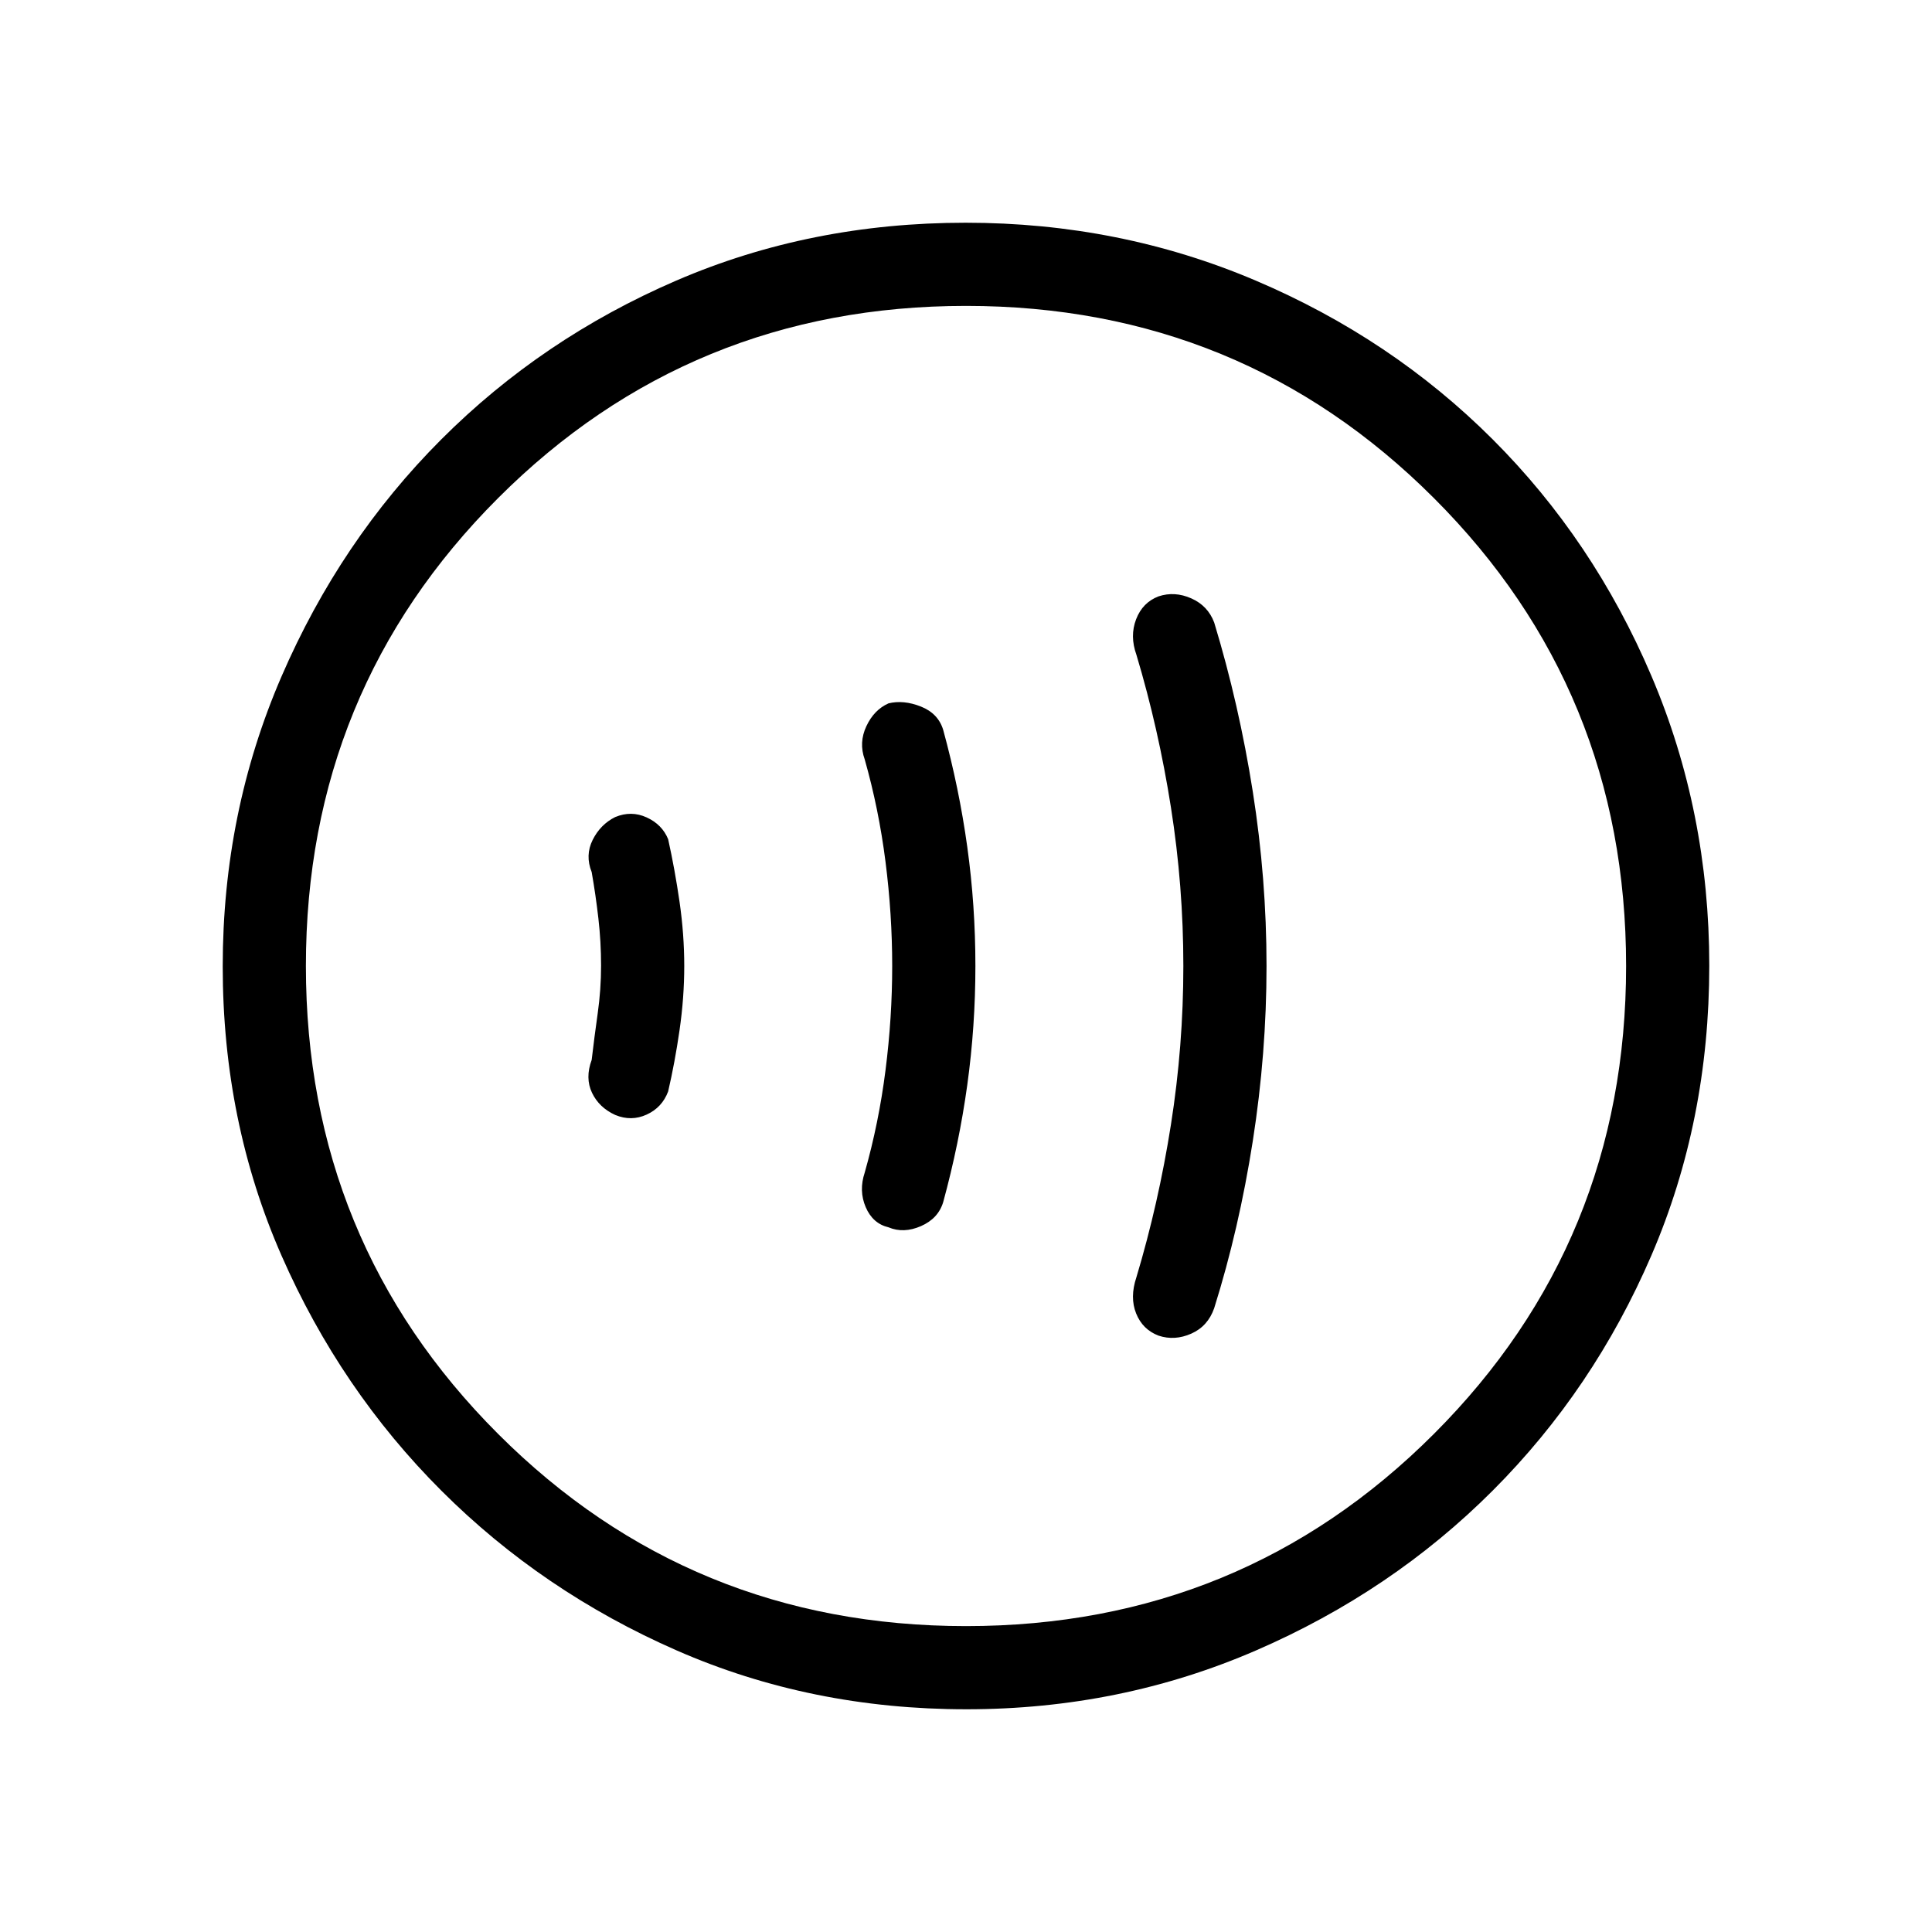 <svg xmlns="http://www.w3.org/2000/svg" height="40" viewBox="0 -960 960 960" width="40"><path d="M298.67-480.19q0 11.86-1.67 23.69-1.67 11.83-3 23.17-3.33 9 .17 16.33 3.5 7.33 11.5 11 8 3.33 15.66-.17 7.67-3.5 10.67-11.5 3.33-14.33 5.67-30.5Q340-464.33 340-480q0-15.67-2.33-31.83Q335.33-528 332-543q-3-7.33-10.67-10.83-7.66-3.5-15.66-.17-7.34 3.67-11.17 11.33-3.83 7.67-.5 16 2 11.34 3.33 22.98 1.34 11.64 1.34 23.5Zm144.66.19q0 25.67-3.33 51.83-3.33 26.17-10.33 50.84-3 9 .5 17.16 3.5 8.17 11.34 10.02 7.49 3.15 16.09-.59 8.59-3.75 11.07-11.93 7.94-29.08 11.97-58.26t4.03-59.12q0-29.95-4.03-59.09-4.03-29.15-11.97-58.19-2.48-8.18-11.07-11.59-8.6-3.41-16.09-1.59-7.18 3.18-11.01 11.34-3.83 8.17-.83 16.5 7 24.67 10.33 50.84 3.33 26.16 3.33 51.83ZM588-480q0 39.67-6.17 78.83-6.16 39.17-17.16 75.84-3.34 10-.13 17.98 3.2 7.99 11.13 11.02 8 2.66 16.26-.99 8.26-3.65 11.4-12.68 12.34-39.33 19.17-83 6.83-43.67 6.83-87t-6.83-86.67q-6.83-43.33-19.17-84-3.14-8.36-11.4-12.01-8.26-3.65-16.26-.99-7.93 3.03-11.13 11.35-3.21 8.32.13 17.65 11 36.67 17.16 75.84Q588-519.67 588-480ZM480.17-110.67q-77.17 0-143.89-29.22-66.73-29.23-116.91-79.35-50.18-50.12-79.44-116.77-29.26-66.64-29.26-143.82 0-76.5 29.22-144.06 29.23-67.56 79.35-117.74 50.12-50.18 116.77-78.94 66.64-28.76 143.82-28.76 76.5 0 144.06 28.72 67.56 28.73 117.74 78.85 50.18 50.12 78.94 117.6 28.76 67.48 28.76 143.99 0 77.17-28.72 143.89-28.73 66.73-78.85 116.91-50.12 50.18-117.6 79.44-67.48 29.26-143.99 29.26ZM480-152q137 0 232.5-95.5T808-480q0-137-95.5-232.5T480-808q-137 0-232.5 95.5T152-480q0 137 95.5 232.5T480-152Zm0-328Z"/></svg>